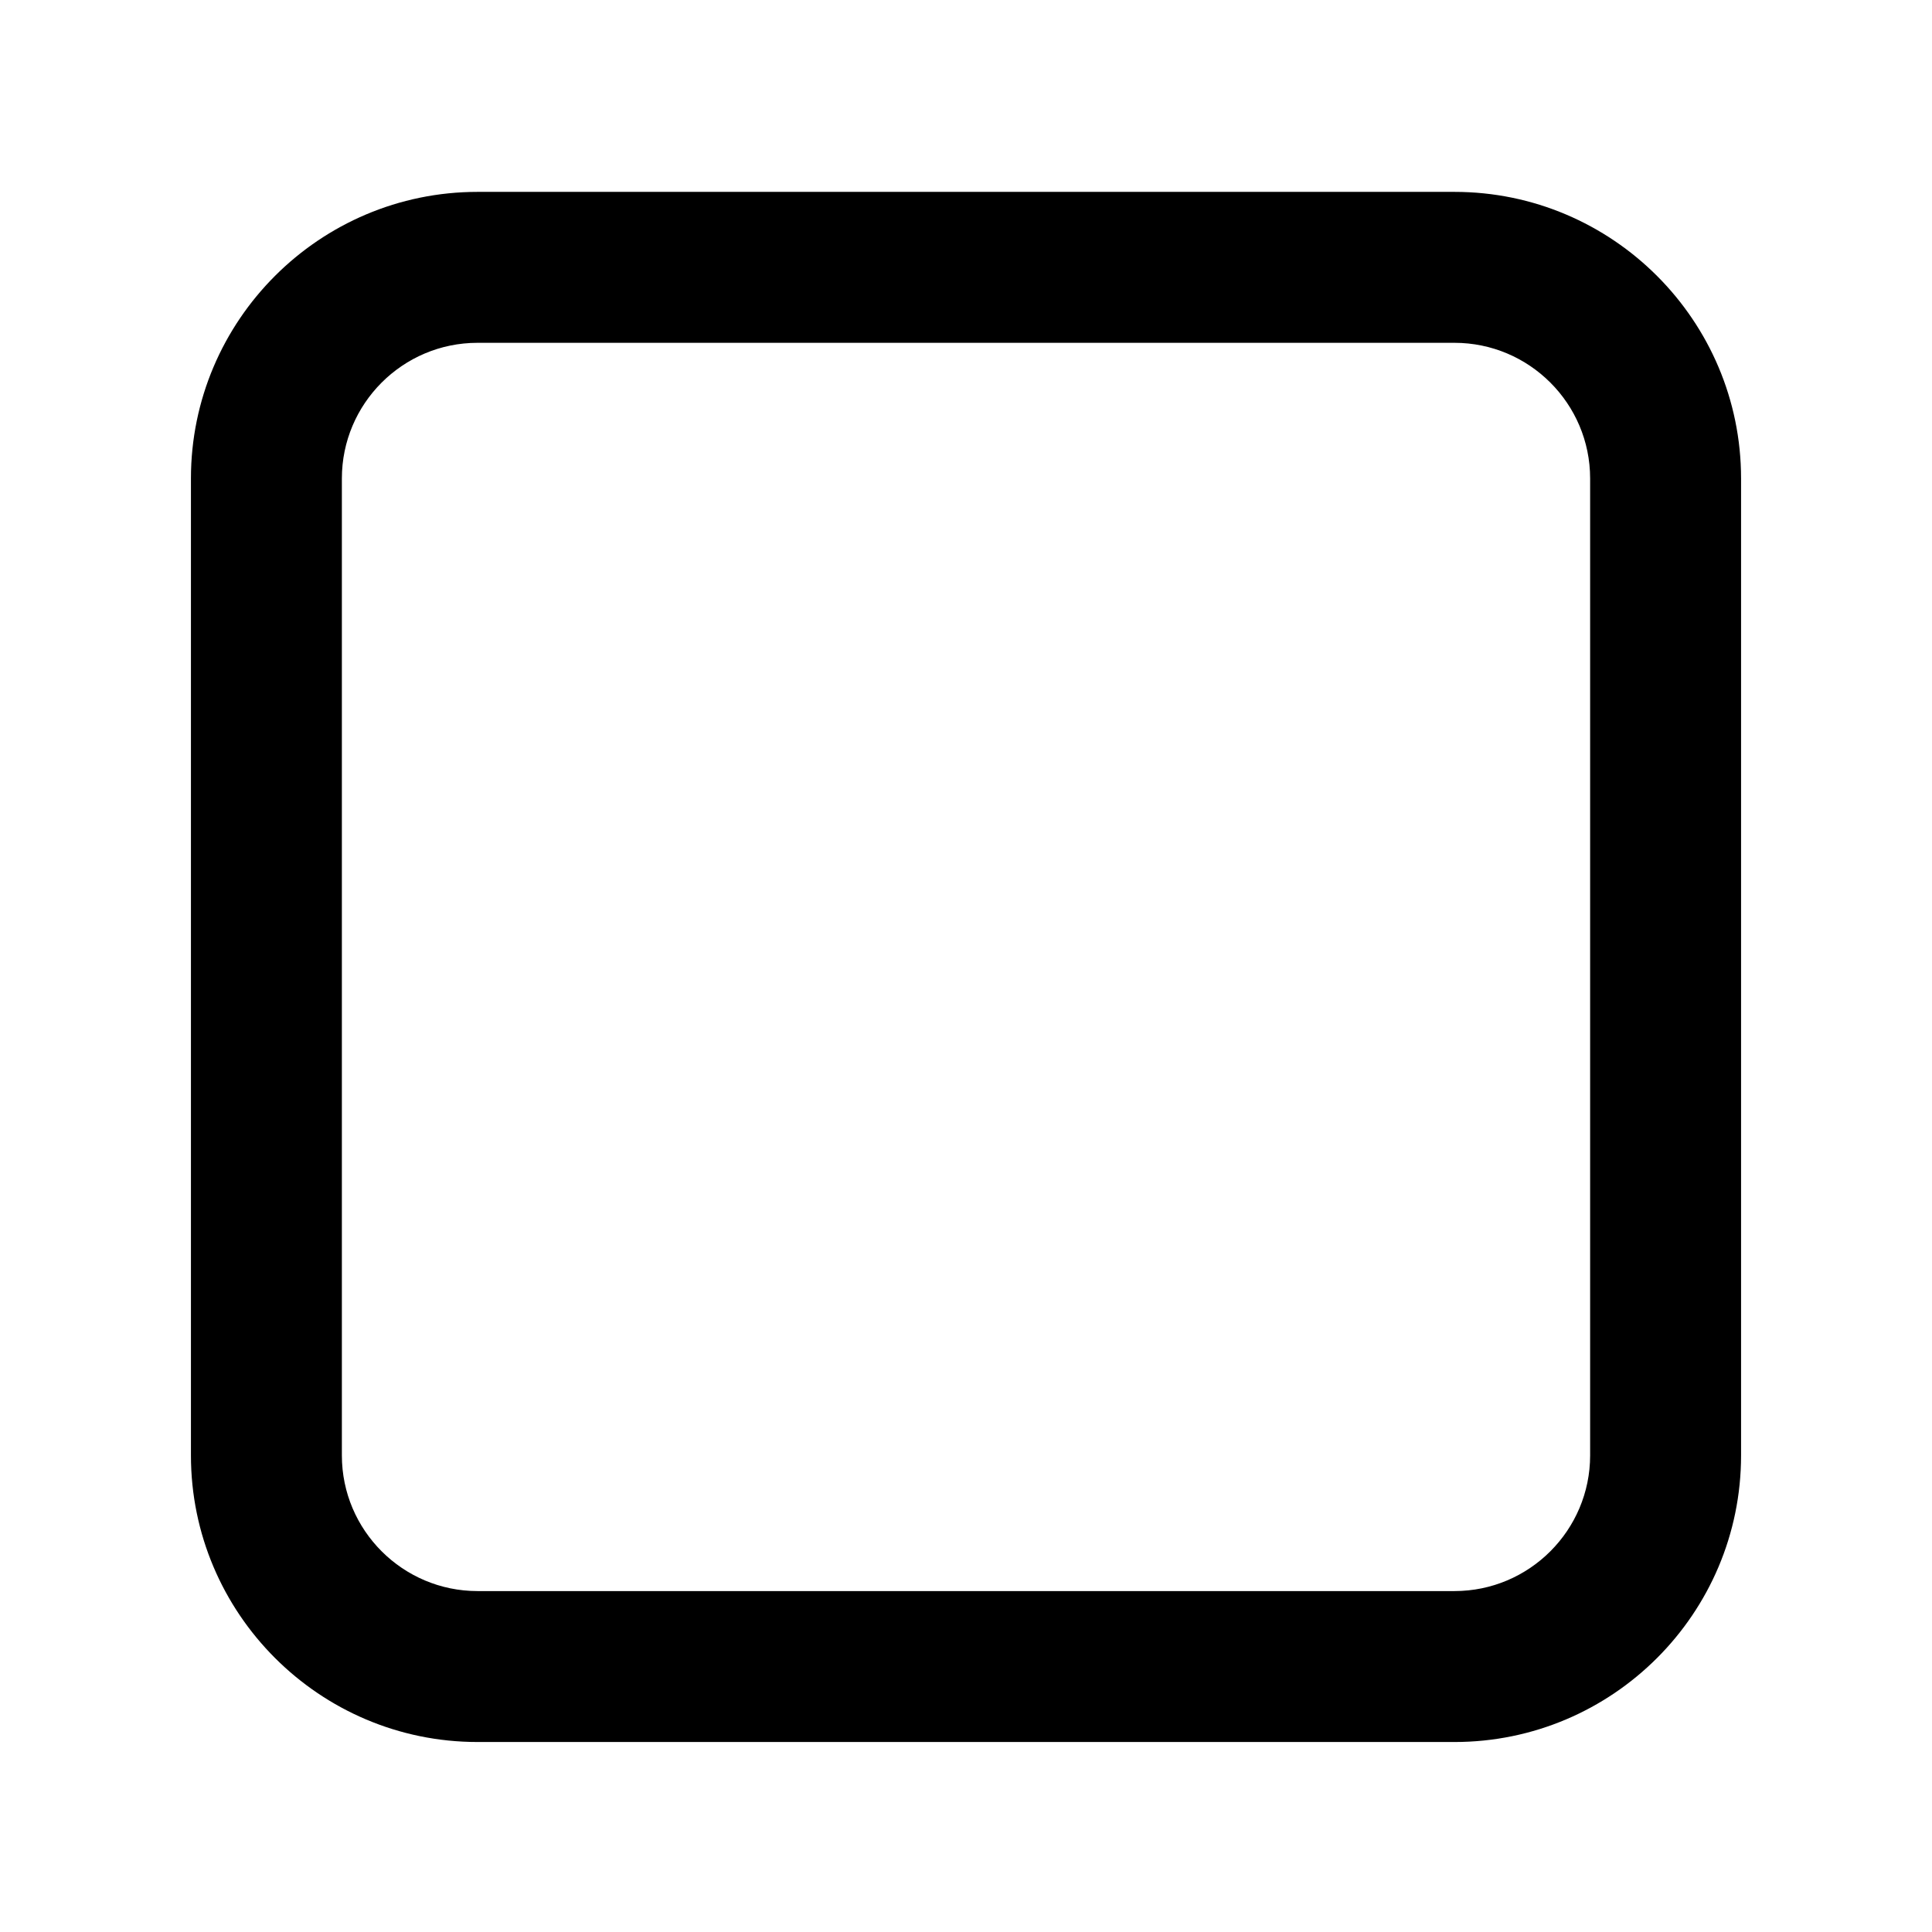 <?xml version="1.0" standalone="no"?><!DOCTYPE svg PUBLIC "-//W3C//DTD SVG 1.1//EN" "http://www.w3.org/Graphics/SVG/1.1/DTD/svg11.dtd"><svg t="1695477184999" class="icon" viewBox="0 0 1024 1024" version="1.1" xmlns="http://www.w3.org/2000/svg" p-id="2016" xmlns:xlink="http://www.w3.org/1999/xlink" width="32" height="32"><path d="M770.9 923.3H253.1c-83.8 0-151.9-68.2-151.9-151.9V253.6c0-83.8 68.2-151.9 151.9-151.9h517.8c83.8 0 151.9 68.2 151.9 151.9v517.8c0 83.8-68.1 151.9-151.9 151.9zM253.1 181.7c-39.7 0-71.9 32.3-71.9 71.9v517.8c0 39.7 32.3 71.9 71.9 71.9h517.8c39.7 0 71.9-32.3 71.9-71.9V253.6c0-39.7-32.3-71.9-71.9-71.9H253.1z" p-id="2017"></path></svg>